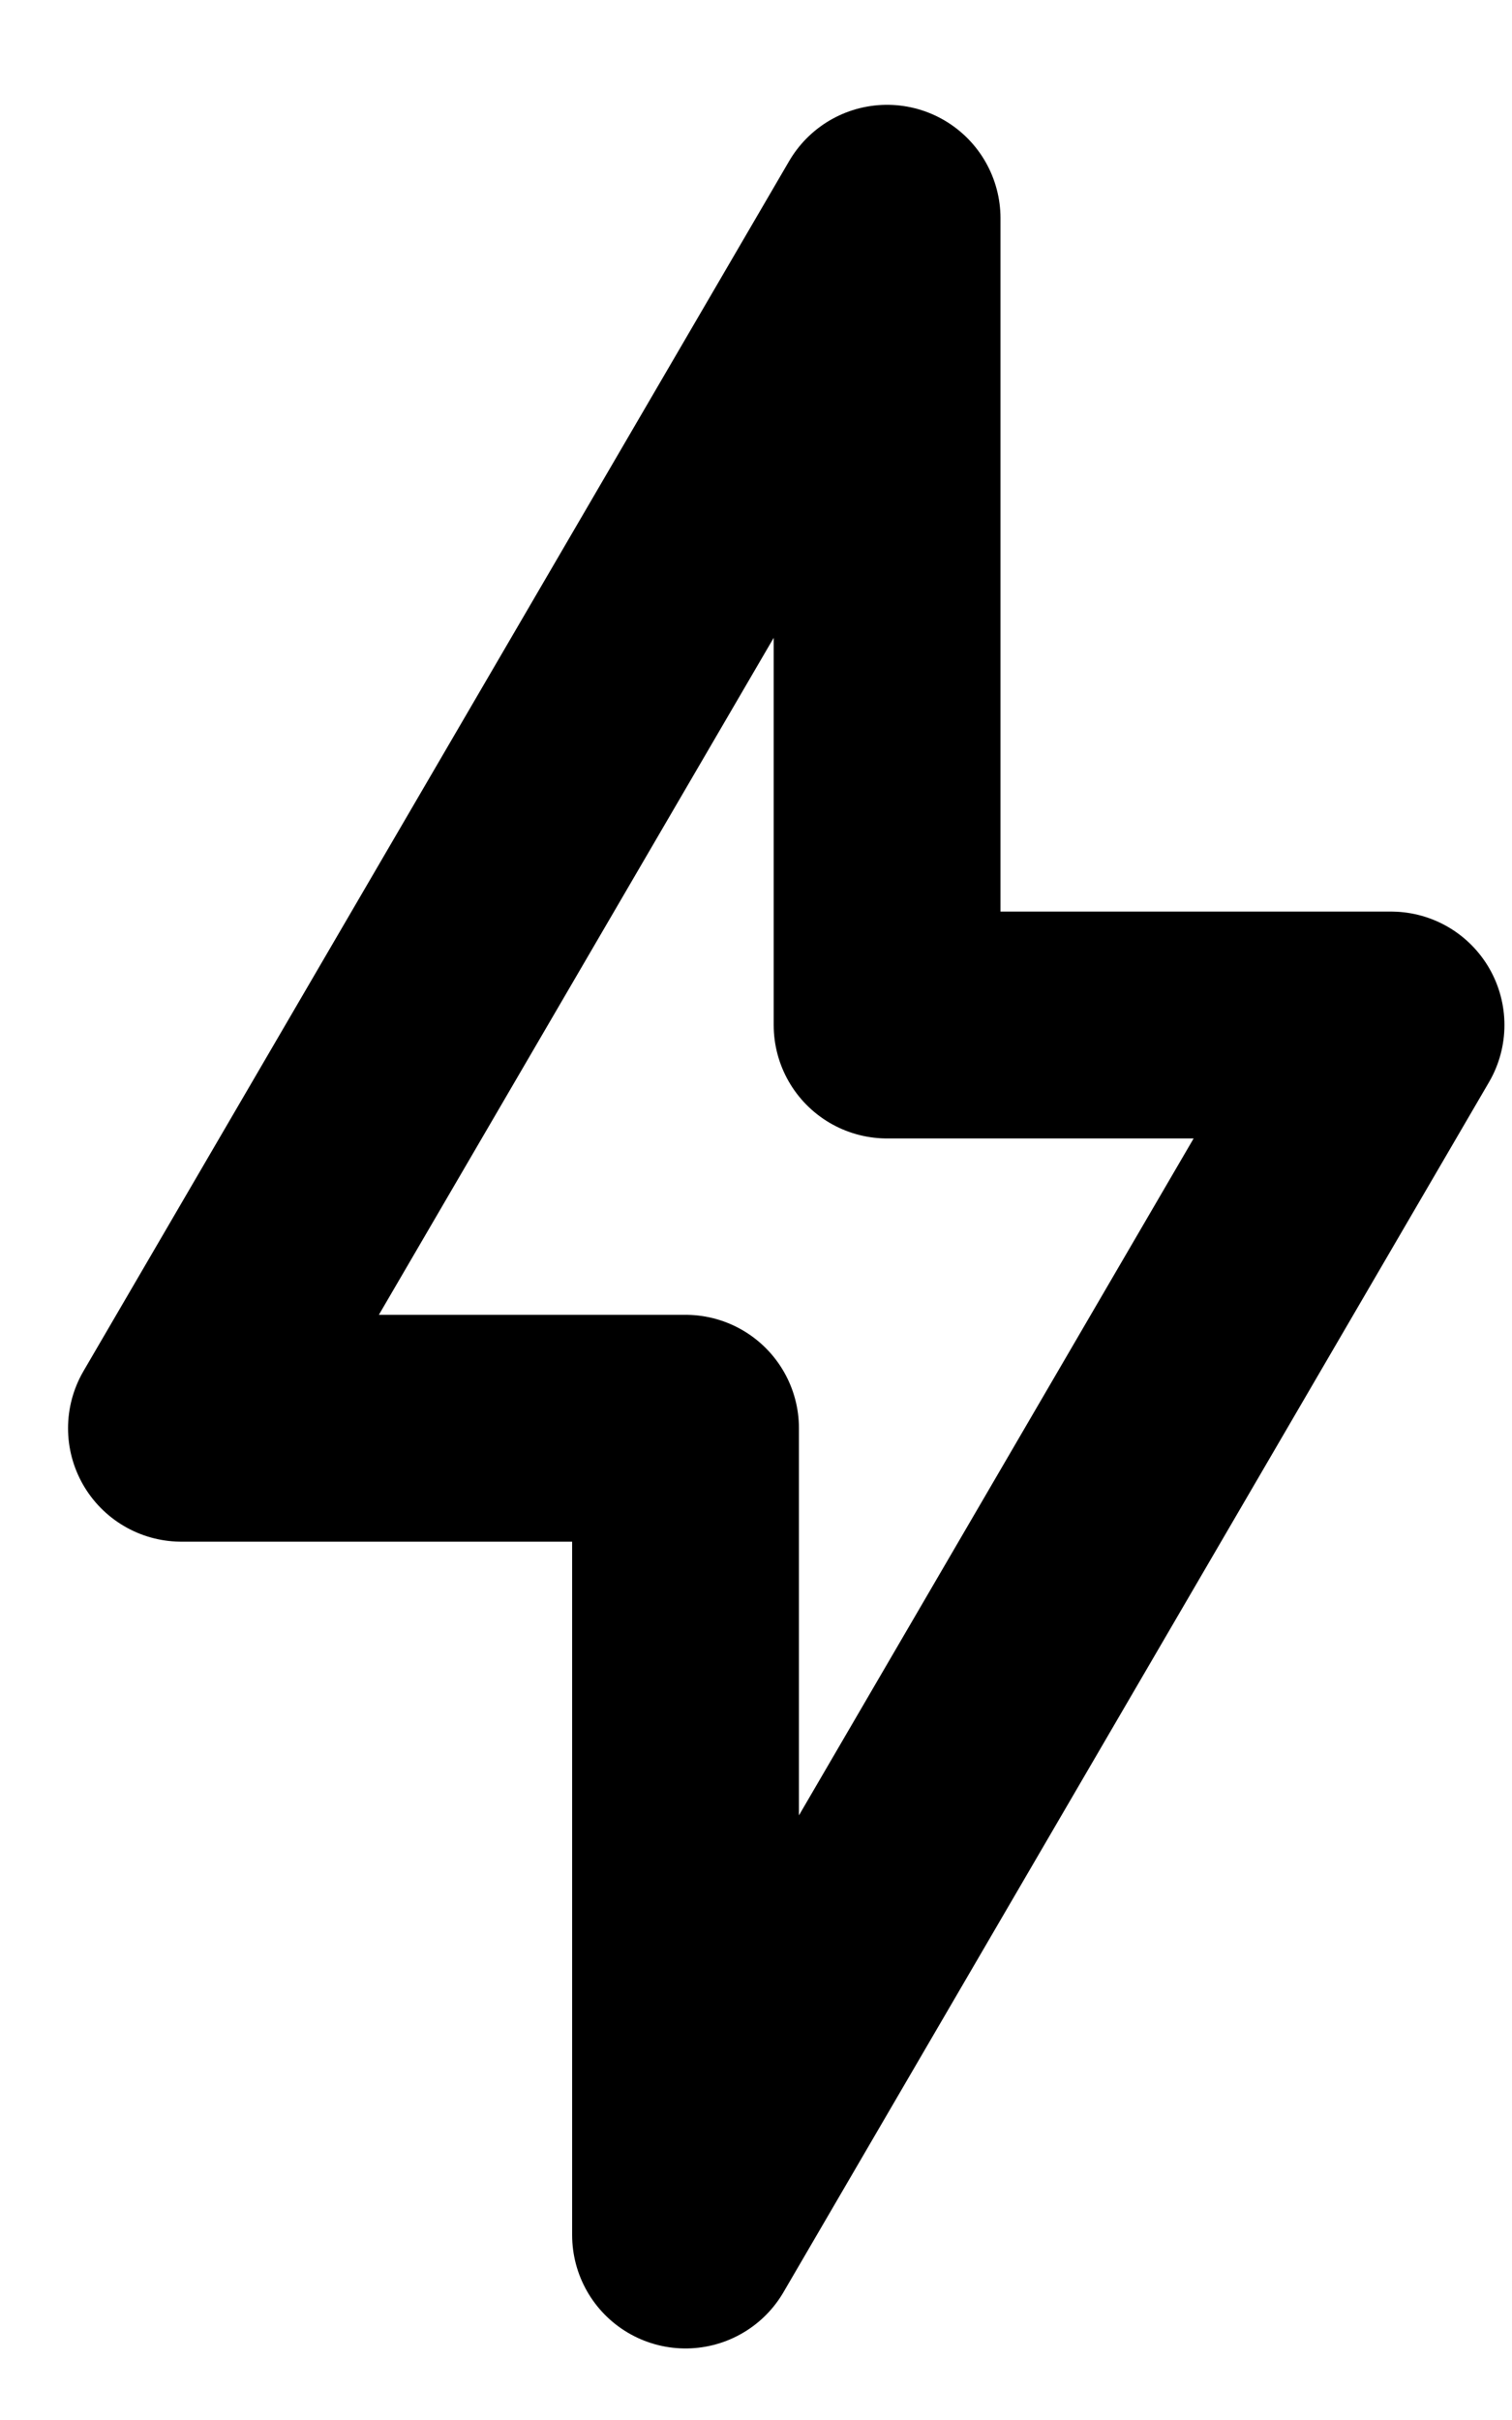 <svg width="10" height="16" viewBox="0 0 10 16" fill="none" xmlns="http://www.w3.org/2000/svg">
<path d="M1.2 9.443L5.867 1.443V6.777H9.2L4.534 14.777V9.443H1.2Z" stroke="black" stroke-width="1.5" stroke-linejoin="round"/>
</svg>
